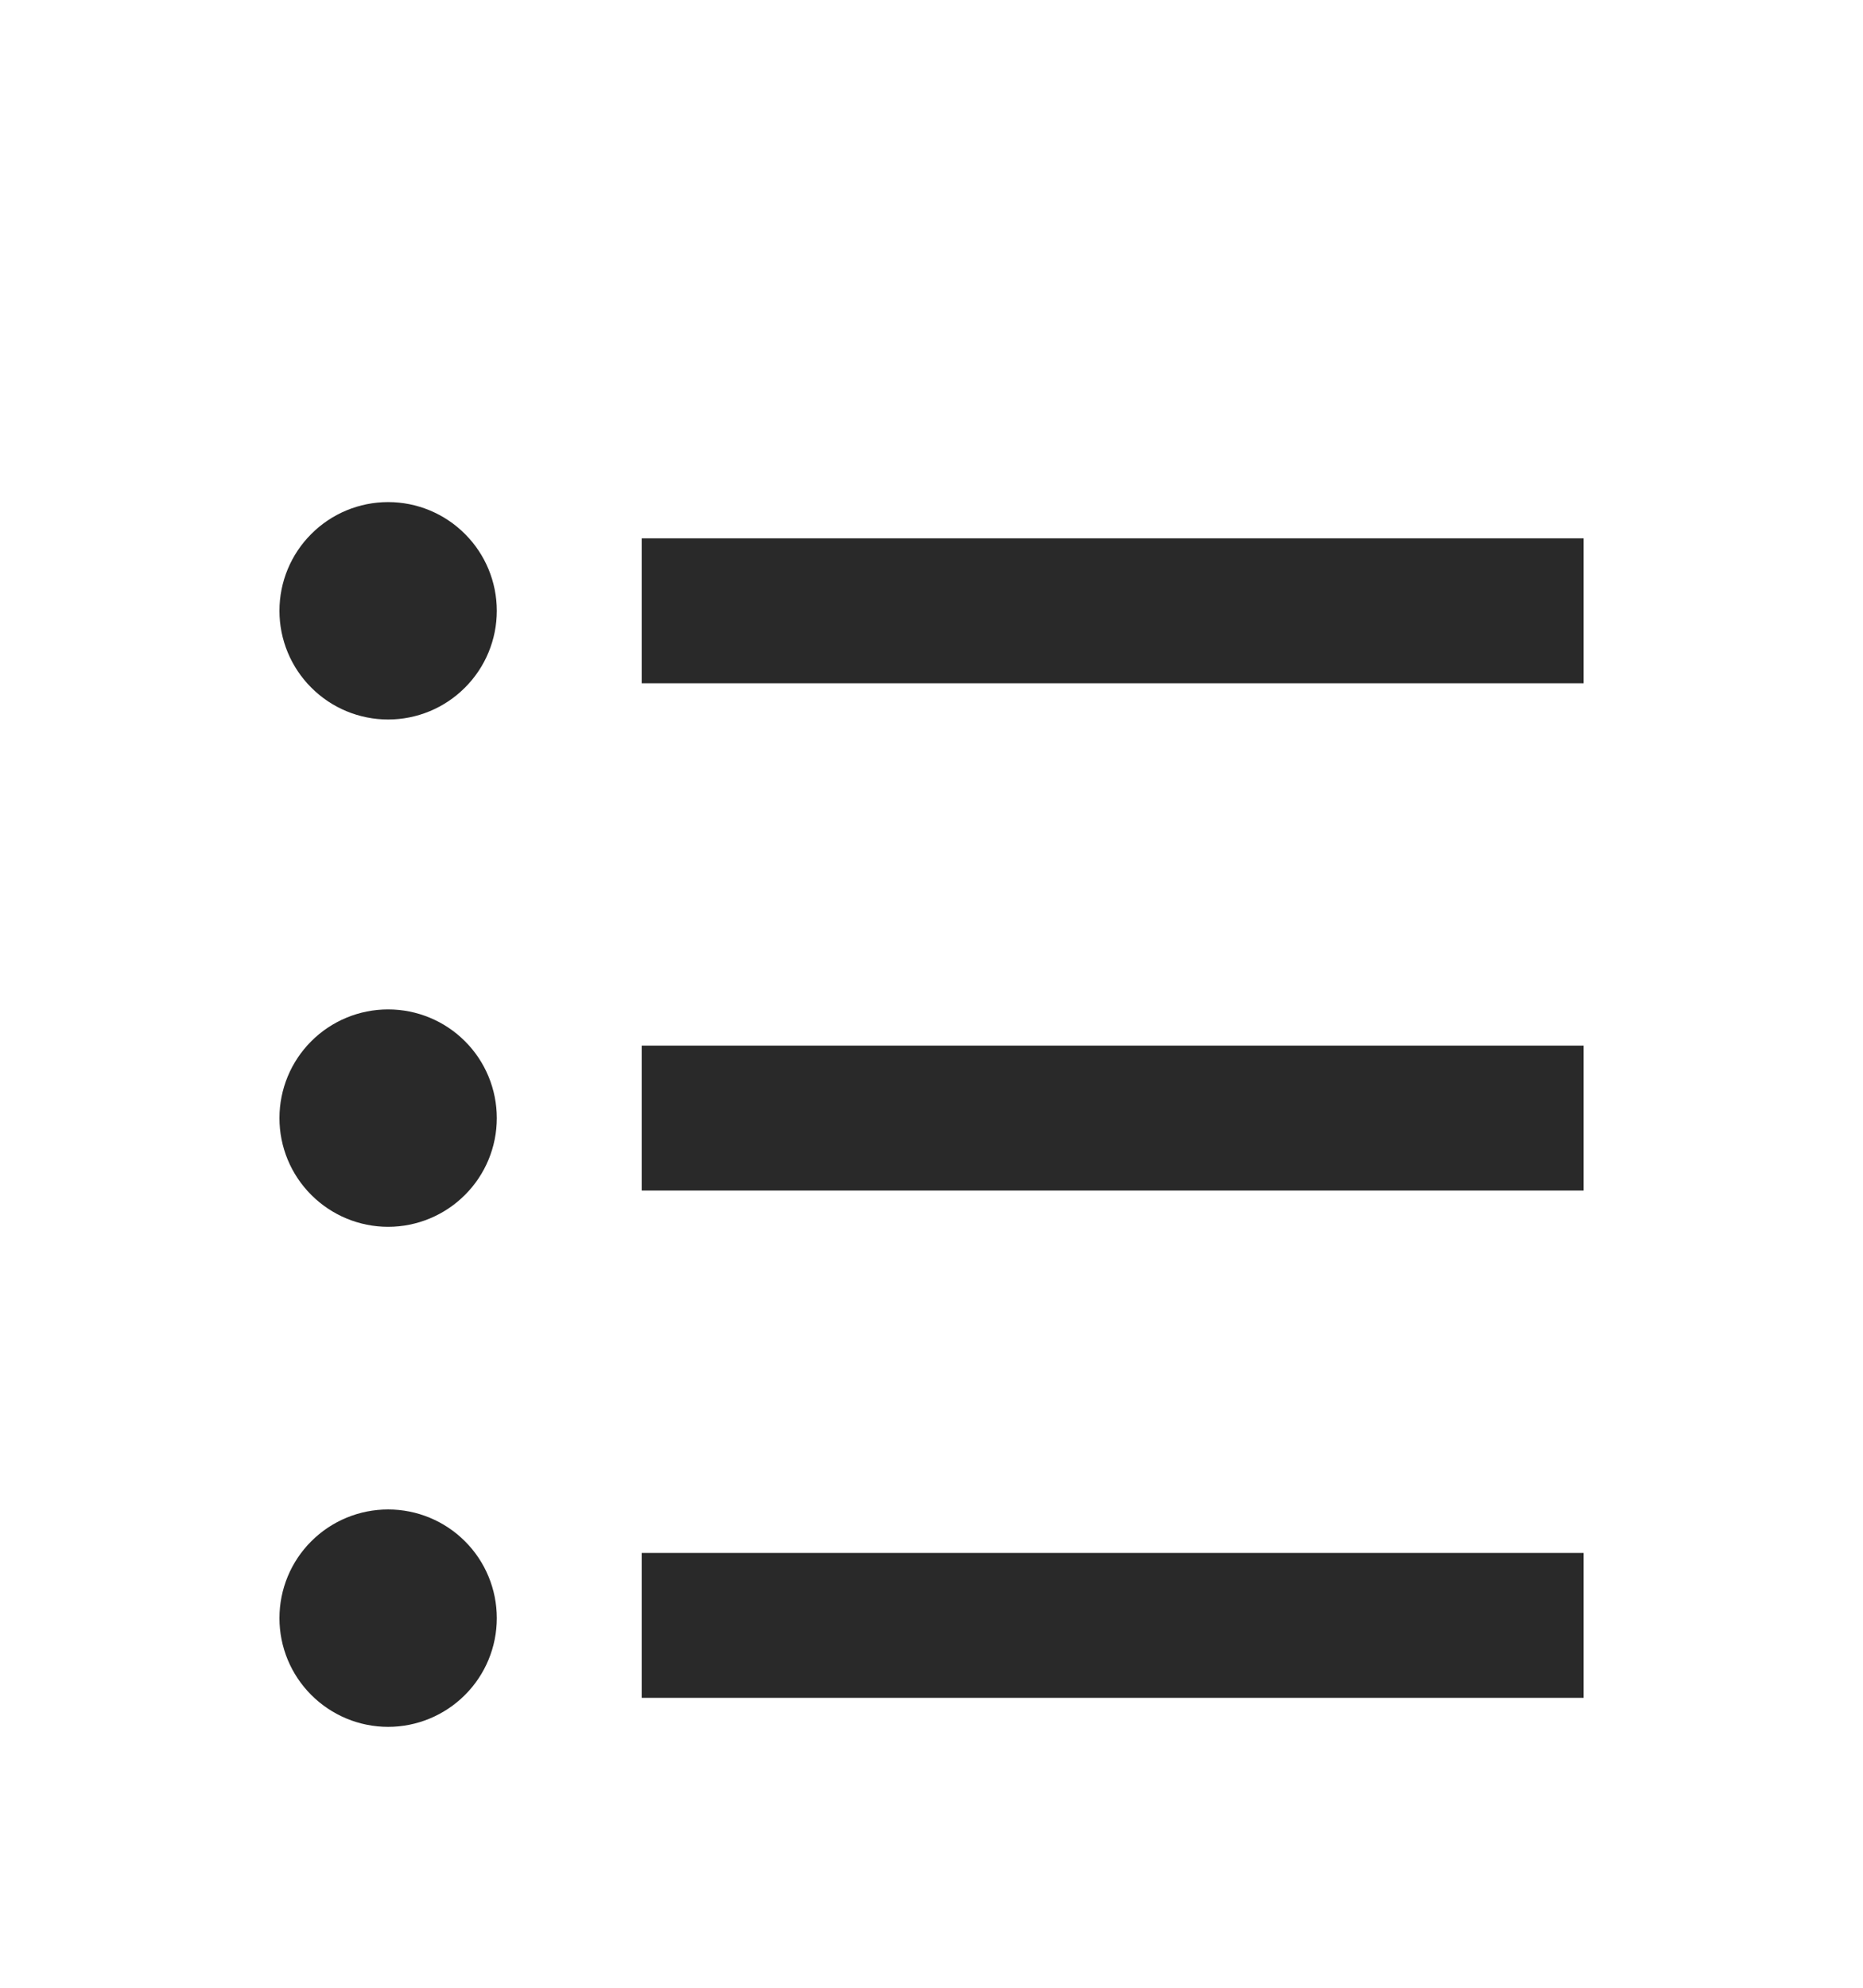 <svg width="30" height="32" viewBox="0 0 30 32" fill="none" xmlns="http://www.w3.org/2000/svg">
<g clip-path="url(#clip0_550_7144)" filter="url(#filter0_d_550_7144)">
<path d="M10.333 4.666H25.5V7H10.333V4.666ZM6.25 7.583C5.786 7.583 5.341 7.399 5.013 7.07C4.684 6.742 4.5 6.297 4.5 5.833C4.5 5.369 4.684 4.924 5.013 4.596C5.341 4.267 5.786 4.083 6.25 4.083C6.714 4.083 7.159 4.267 7.487 4.596C7.816 4.924 8 5.369 8 5.833C8 6.297 7.816 6.742 7.487 7.07C7.159 7.399 6.714 7.583 6.25 7.583ZM6.25 15.75C5.786 15.75 5.341 15.565 5.013 15.237C4.684 14.909 4.5 14.464 4.5 14C4.5 13.536 4.684 13.09 5.013 12.762C5.341 12.434 5.786 12.25 6.25 12.25C6.714 12.25 7.159 12.434 7.487 12.762C7.816 13.09 8 13.536 8 14C8 14.464 7.816 14.909 7.487 15.237C7.159 15.565 6.714 15.75 6.25 15.75ZM6.25 23.8C5.786 23.8 5.341 23.615 5.013 23.287C4.684 22.959 4.5 22.514 4.5 22.05C4.5 21.585 4.684 21.14 5.013 20.812C5.341 20.484 5.786 20.3 6.25 20.3C6.714 20.3 7.159 20.484 7.487 20.812C7.816 21.14 8 21.585 8 22.05C8 22.514 7.816 22.959 7.487 23.287C7.159 23.615 6.714 23.8 6.25 23.8ZM10.333 12.833H25.5V15.166H10.333V12.833ZM10.333 21H25.5V23.333H10.333V21Z" fill="#292929"/>
</g>
<defs>
<filter id="filter0_d_550_7144" x="-3" y="0" width="36" height="36" filterUnits="userSpaceOnUse" color-interpolation-filters="sRGB">
<feFlood flood-opacity="0" result="BackgroundImageFix"/>
<feColorMatrix in="SourceAlpha" type="matrix" values="0 0 0 0 0 0 0 0 0 0 0 0 0 0 0 0 0 0 127 0" result="hardAlpha"/>
<feOffset dy="4"/>
<feGaussianBlur stdDeviation="2"/>
<feComposite in2="hardAlpha" operator="out"/>
<feColorMatrix type="matrix" values="0 0 0 0 0 0 0 0 0 0 0 0 0 0 0 0 0 0 0.25 0"/>
<feBlend mode="normal" in2="BackgroundImageFix" result="effect1_dropShadow_550_7144"/>
<feBlend mode="normal" in="SourceGraphic" in2="effect1_dropShadow_550_7144" result="shape"/>
</filter>
<clipPath id="clip0_550_7144">
<rect width="28" height="28" fill="white" transform="translate(1)"/>
</clipPath>
</defs>
</svg>
